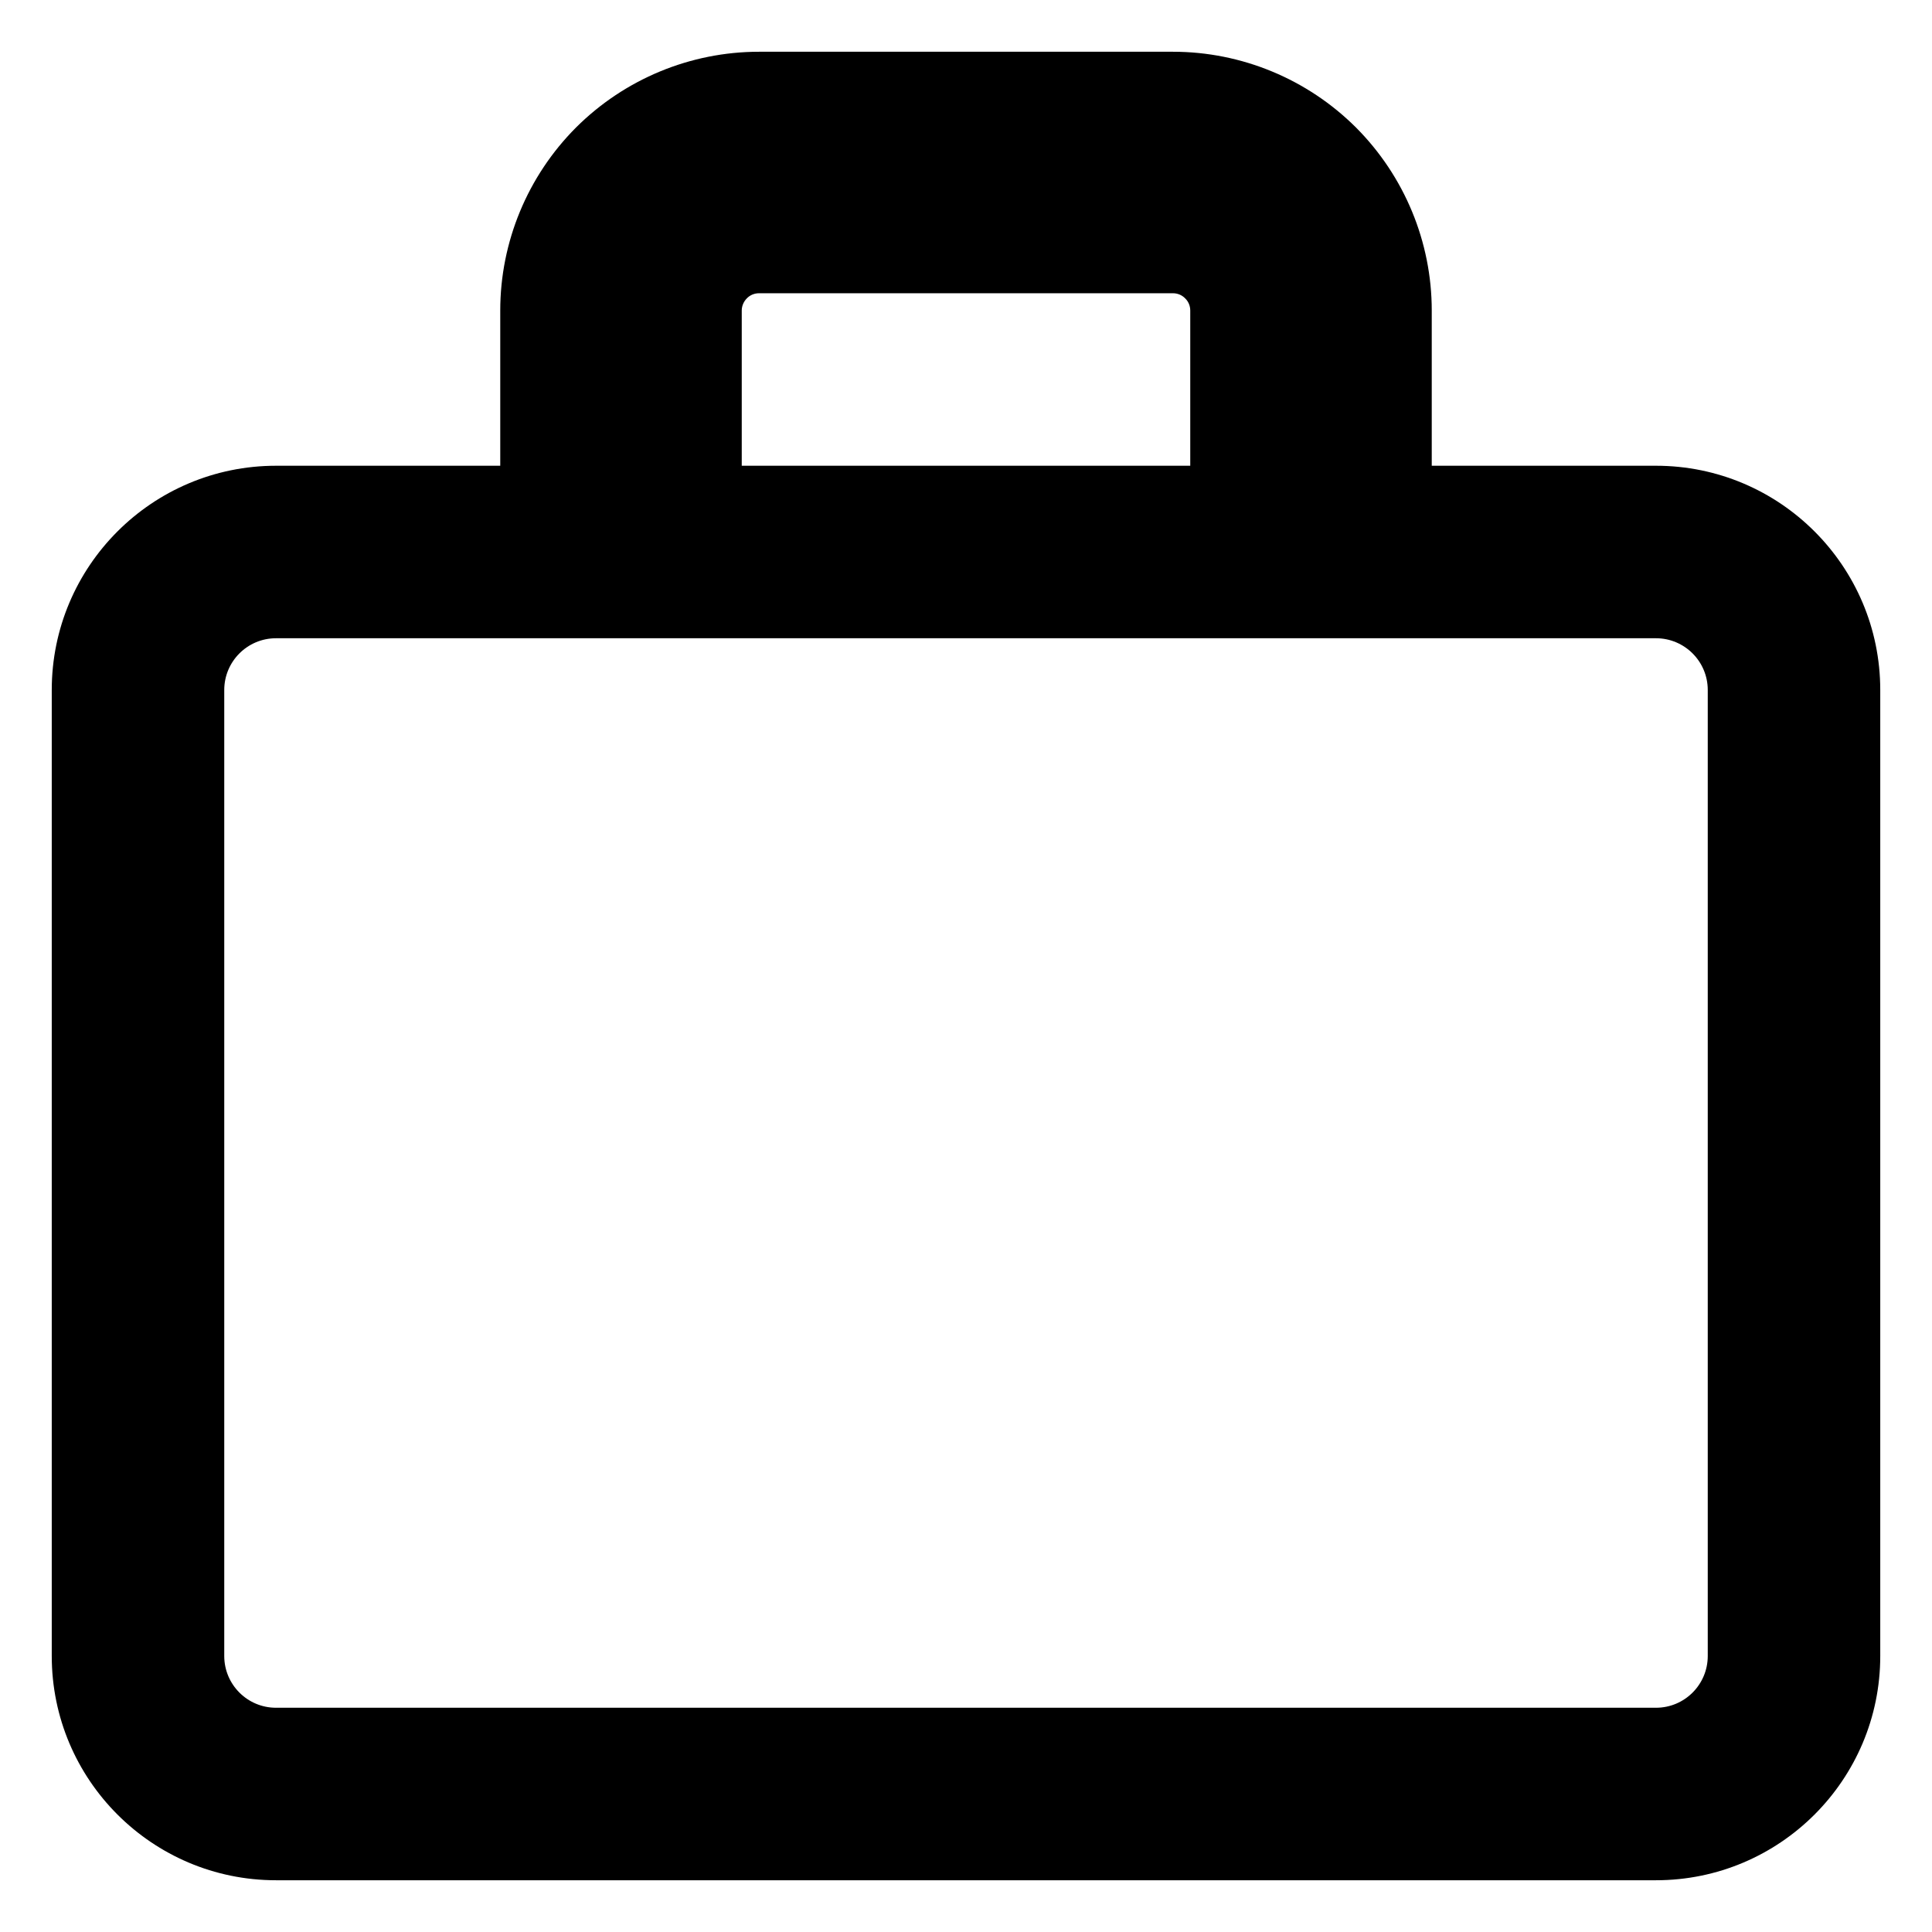 <svg xmlns="http://www.w3.org/2000/svg" fill="none" viewBox="0 0 14 14" id="Bag-Suitcase-2--Streamline-Core-Remix">
  <desc>
    Bag Suitcase 2 Streamline Icon: https://streamlinehq.com
  </desc>
  <g id="Free Remix/Money Shopping/bag-suitcase-2--product-business-briefcase">
    <path id="Union" fill="#000000" fill-rule="evenodd" d="M5.5 0.375c-0.497 0 -0.974 0.198 -1.326 0.549C3.823 1.276 3.625 1.753 3.625 2.25v1.125H2C1.103 3.375 0.375 4.103 0.375 5v7c0 0.897 0.728 1.625 1.625 1.625h10c0.897 0 1.625 -0.728 1.625 -1.625V5c0 -0.897 -0.728 -1.625 -1.625 -1.625h-1.625V2.25c0 -0.497 -0.198 -0.974 -0.549 -1.326C9.474 0.573 8.997 0.375 8.5 0.375h-3Zm3.125 3V2.25c0 -0.033 -0.013 -0.065 -0.037 -0.088C8.565 2.138 8.533 2.125 8.5 2.125h-3c-0.033 0 -0.065 0.013 -0.088 0.037 -0.023 0.023 -0.037 0.055 -0.037 0.088v1.125h3.25ZM1.625 5c0 -0.207 0.168 -0.375 0.375 -0.375h10c0.207 0 0.375 0.168 0.375 0.375v7c0 0.207 -0.168 0.375 -0.375 0.375H2c-0.207 0 -0.375 -0.168 -0.375 -0.375V5Z" clip-rule="evenodd" stroke-width="1"></path>
  </g>
</svg>